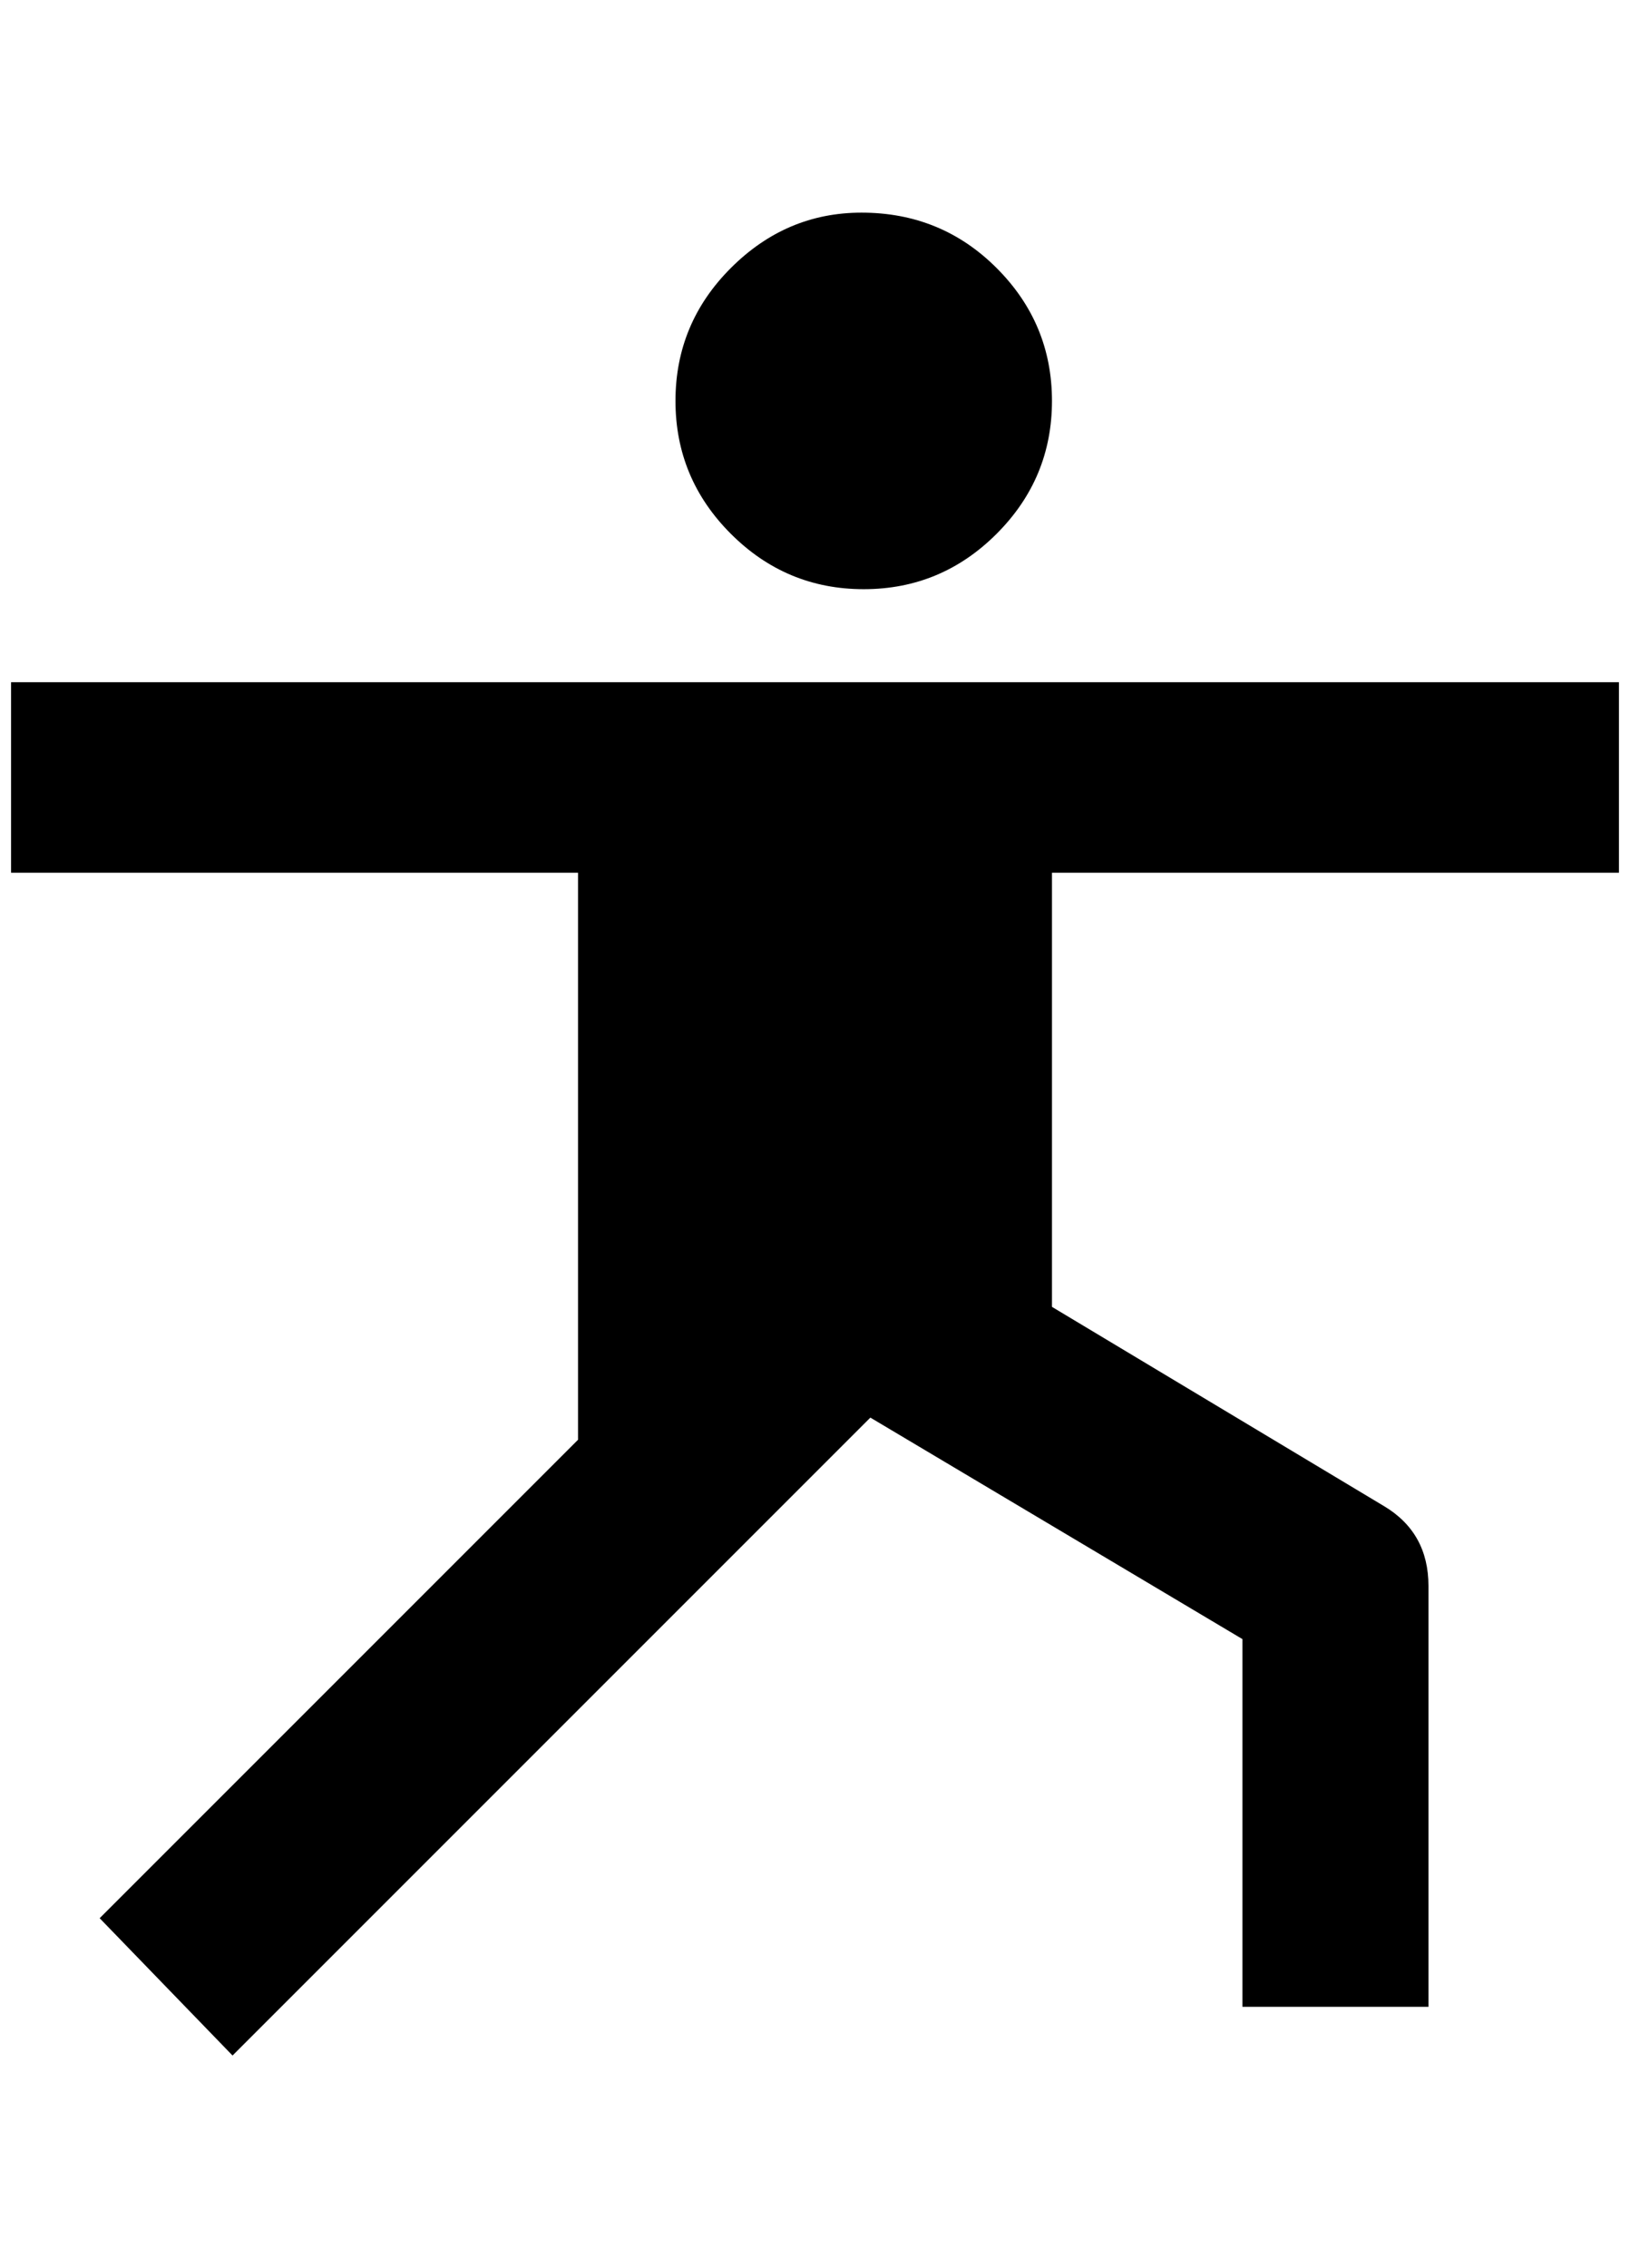 <?xml version="1.0" standalone="no"?>
<!DOCTYPE svg PUBLIC "-//W3C//DTD SVG 1.1//EN" "http://www.w3.org/Graphics/SVG/1.1/DTD/svg11.dtd" >
<svg xmlns="http://www.w3.org/2000/svg" xmlns:xlink="http://www.w3.org/1999/xlink" version="1.1" viewBox="-10 0 1472 2048">
   <path fill="currentColor"
d="M768 192q-68 0 -118 50t-50 120t50 120t120 50t120 -50t50 -120t-50 -120t-122 -50zM0 616v172h512v512l-432 432l120 124l576 -576l336 200v332h168v-380q0 -48 -40 -72l-300 -180v-392h512v-172h-1452z" />
</svg>
